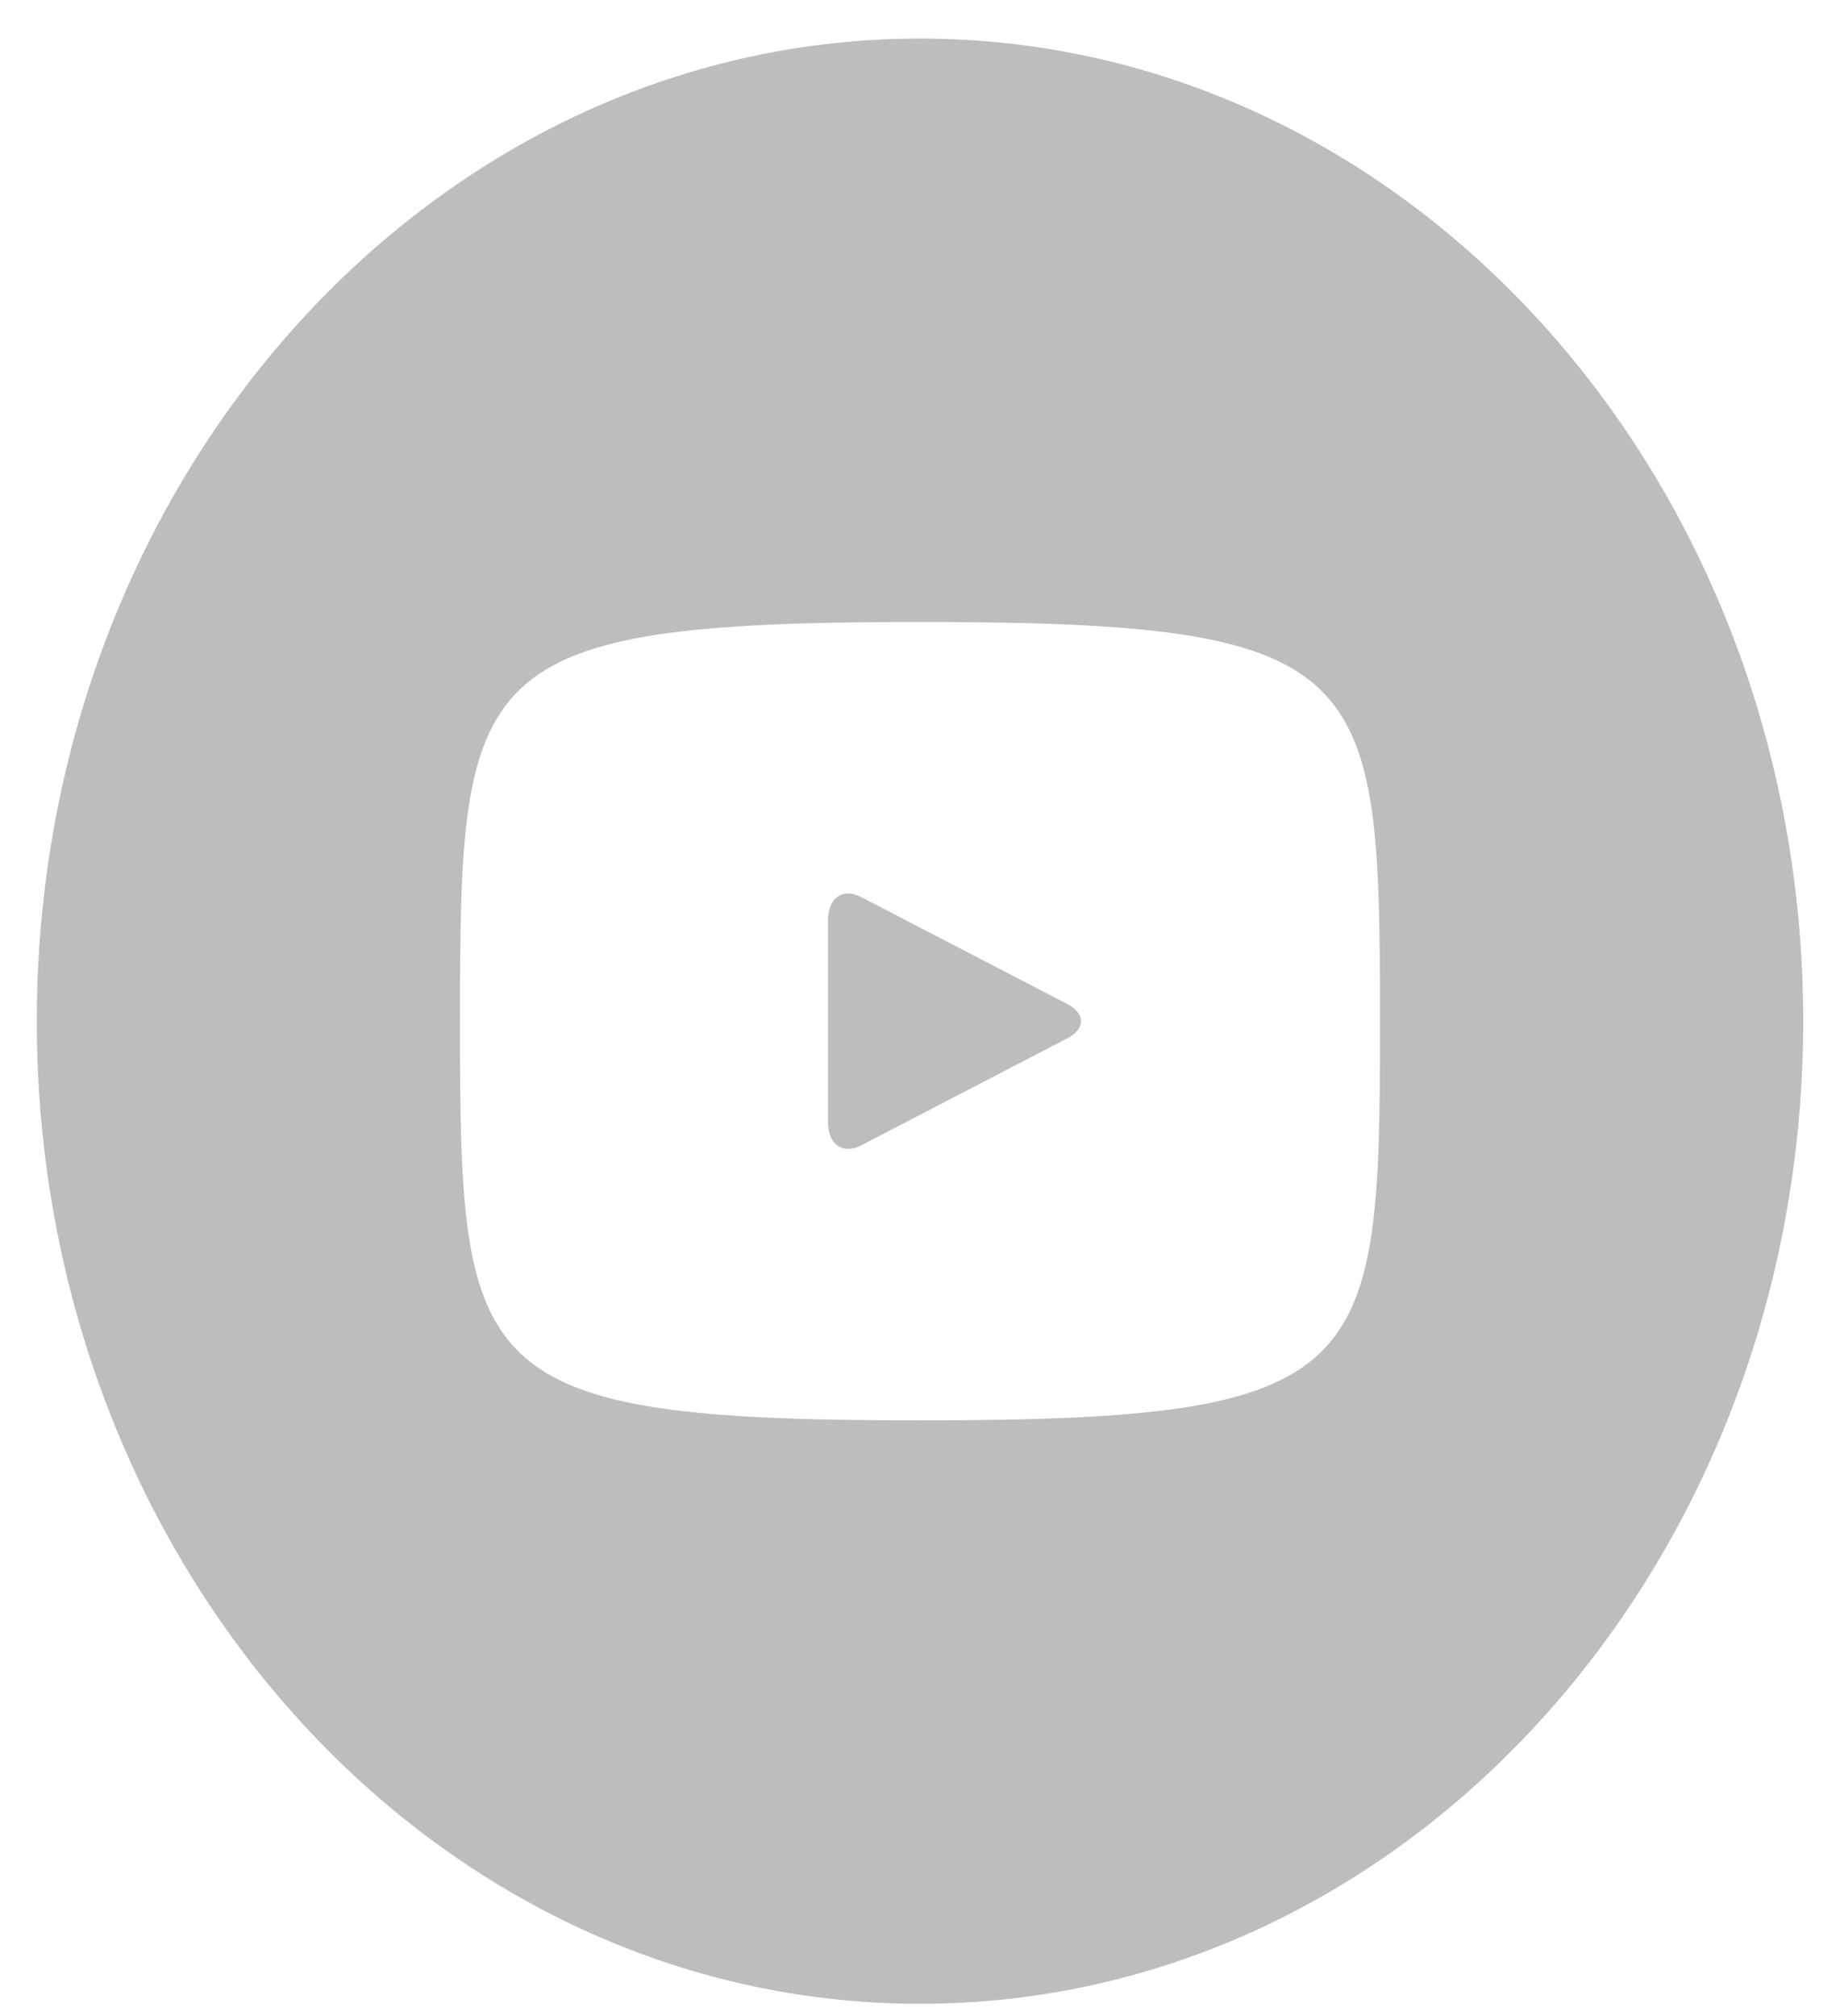 <svg width="21" height="23" viewBox="0 0 21 23" fill="none" xmlns="http://www.w3.org/2000/svg">
<path d="M12.183 11.455L9.825 10.232C9.619 10.125 9.45 10.244 9.45 10.498V12.803C9.45 13.056 9.619 13.175 9.825 13.069L12.182 11.845C12.389 11.738 12.389 11.563 12.183 11.455ZM10.5 0.44C4.933 0.44 0.42 5.459 0.42 11.65C0.42 17.841 4.933 22.86 10.5 22.86C16.067 22.86 20.58 17.841 20.58 11.65C20.58 5.459 16.067 0.44 10.5 0.44ZM10.5 16.204C5.34 16.204 5.25 15.687 5.25 11.65C5.25 7.613 5.34 7.096 10.5 7.096C15.66 7.096 15.75 7.613 15.75 11.65C15.75 15.687 15.66 16.204 10.5 16.204Z" fill="#BDBDBD"/>
</svg>
